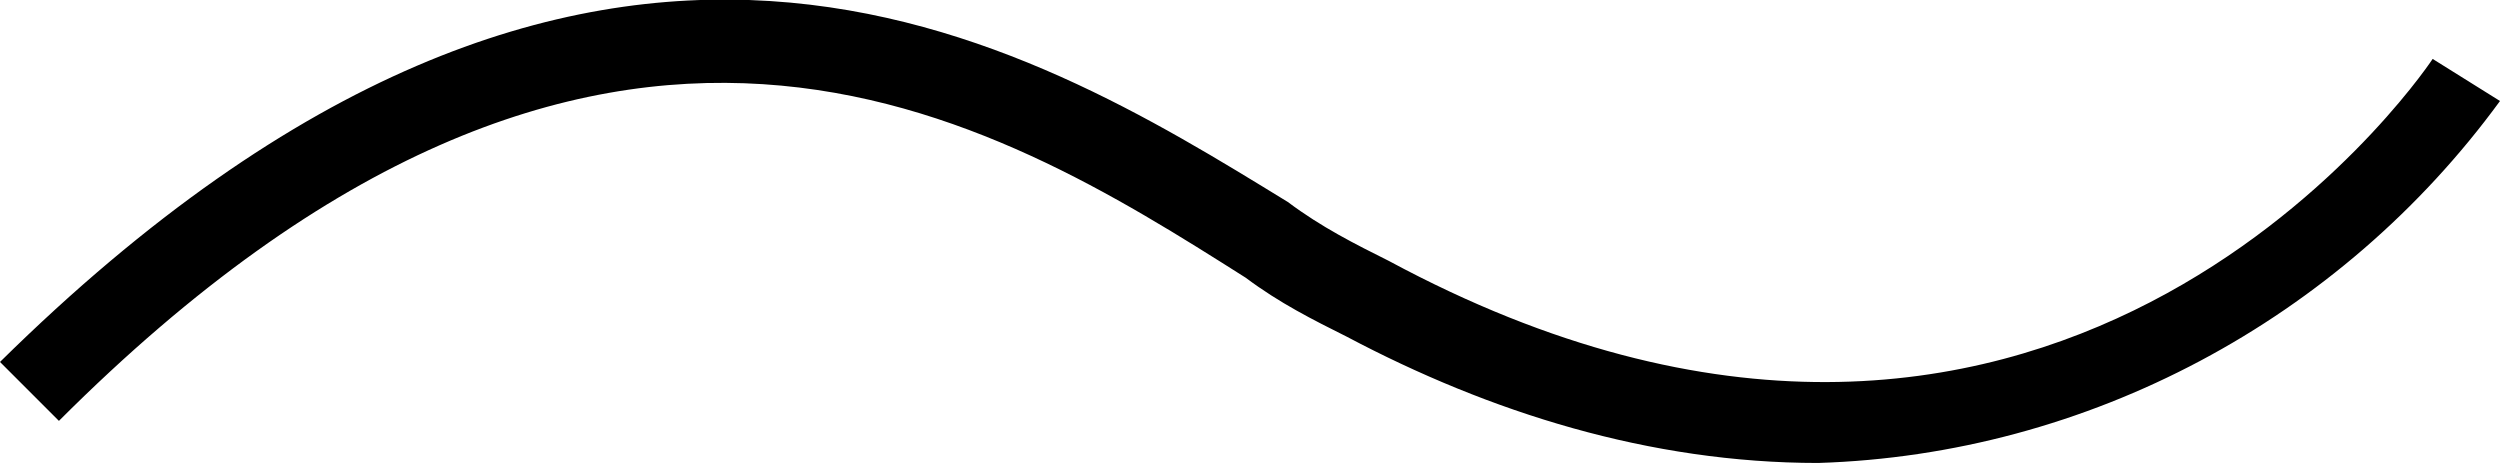 <?xml version="1.0" encoding="utf-8"?>
<!-- Generator: Adobe Illustrator 25.2.0, SVG Export Plug-In . SVG Version: 6.00 Build 0)  -->
<svg version="1.1" id="レイヤー_1" xmlns="http://www.w3.org/2000/svg" xmlns:xlink="http://www.w3.org/1999/xlink" x="0px"
	 y="0px" viewBox="0 0 29.7 5.5" style="enable-background:new 0 0 29.7 5.5;" xml:space="preserve">
<path d="M21.6,5.5c-2,0-3.9-0.6-5.6-1.5c-0.4-0.2-0.8-0.4-1.2-0.7C11.8,1.4,7.2-1.5,0.7,5L0,4.3c7.1-7,12.2-3.8,15.3-1.9
	c0.4,0.3,0.8,0.5,1.2,0.7C24.3,7.3,28.7,1,28.9,0.7l0.8,0.5C27.8,3.8,24.8,5.4,21.6,5.5z"/>
</svg>
